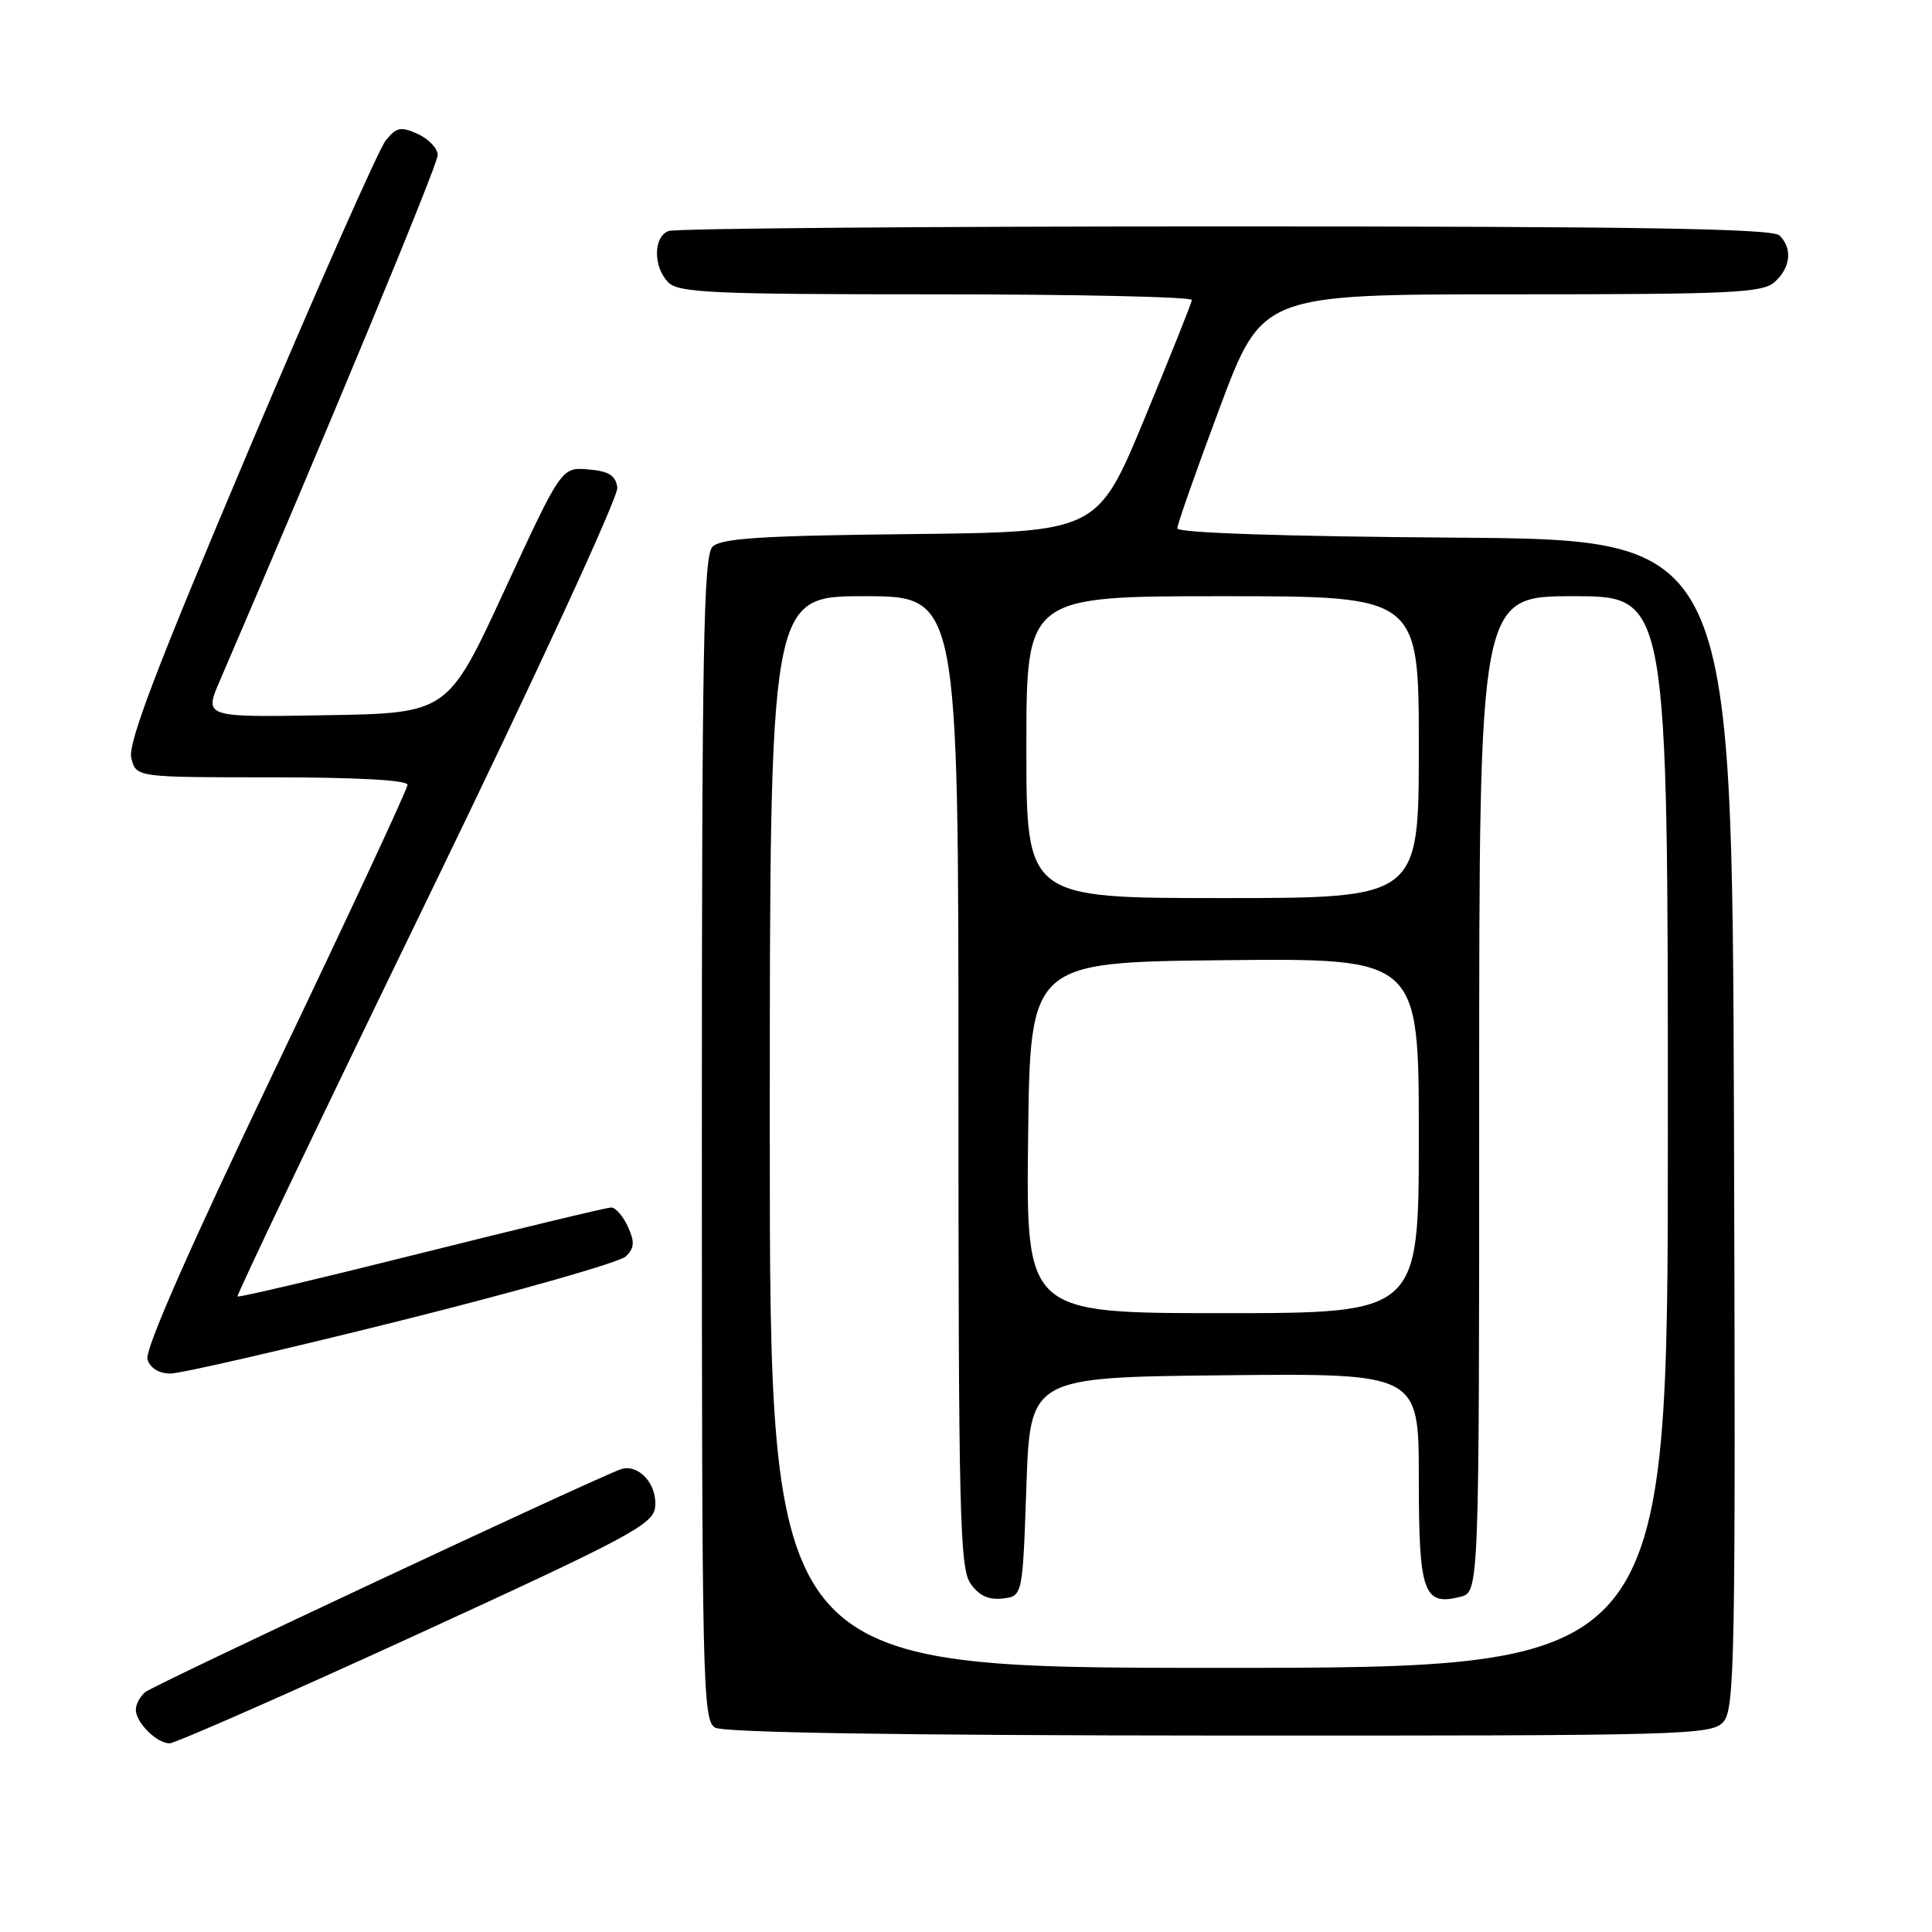 <?xml version="1.0" encoding="UTF-8" standalone="no"?>
<!DOCTYPE svg PUBLIC "-//W3C//DTD SVG 1.1//EN" "http://www.w3.org/Graphics/SVG/1.1/DTD/svg11.dtd" >
<svg xmlns="http://www.w3.org/2000/svg" xmlns:xlink="http://www.w3.org/1999/xlink" version="1.1" viewBox="0 0 256 256">
 <g >
 <path fill="currentColor"
d=" M 55.15 216.63 C 83.26 203.74 86.53 202.00 86.80 199.75 C 87.17 196.71 84.59 193.85 82.22 194.70 C 78.43 196.06 20.42 223.24 19.25 224.21 C 18.56 224.78 18.00 225.83 18.00 226.55 C 18.00 228.25 20.77 231.00 22.47 231.00 C 23.20 231.00 37.91 224.53 55.15 216.63 Z  M 228.35 228.16 C 229.87 226.48 229.99 219.88 229.76 148.91 C 229.50 71.50 229.50 71.50 192.75 71.24 C 170.06 71.08 156.00 70.61 156.00 70.01 C 156.00 69.48 158.53 62.29 161.62 54.03 C 167.24 39.00 167.24 39.00 200.29 39.00 C 229.64 39.00 233.55 38.81 235.17 37.35 C 237.28 35.44 237.53 32.93 235.80 31.20 C 234.89 30.29 217.22 30.00 162.38 30.00 C 122.66 30.00 89.45 30.27 88.58 30.61 C 86.55 31.39 86.54 35.40 88.57 37.43 C 89.94 38.80 94.56 39.00 124.07 39.00 C 142.73 39.00 157.97 39.34 157.93 39.75 C 157.89 40.16 155.05 47.25 151.64 55.50 C 145.42 70.50 145.42 70.50 120.62 70.77 C 100.88 70.98 95.53 71.32 94.41 72.45 C 93.22 73.64 93.00 85.91 93.00 150.88 C 93.00 223.18 93.11 227.96 94.75 228.92 C 95.89 229.58 119.24 229.95 161.60 229.97 C 223.50 230.00 226.77 229.91 228.35 228.16 Z  M 53.28 174.94 C 68.80 171.06 82.14 167.25 82.93 166.48 C 84.07 165.36 84.12 164.56 83.20 162.54 C 82.56 161.14 81.57 160.00 80.99 160.00 C 80.41 160.00 69.10 162.72 55.84 166.04 C 42.59 169.36 31.62 171.95 31.47 171.79 C 31.32 171.63 42.65 147.92 56.65 119.10 C 71.02 89.51 81.97 65.78 81.80 64.60 C 81.57 62.99 80.67 62.43 77.95 62.20 C 74.40 61.90 74.40 61.90 66.86 78.20 C 59.33 94.50 59.33 94.50 43.19 94.77 C 27.05 95.05 27.05 95.05 29.10 90.27 C 43.32 57.24 58.00 21.83 58.00 20.56 C 58.00 19.68 56.82 18.42 55.38 17.76 C 53.11 16.73 52.54 16.84 51.10 18.63 C 50.19 19.76 42.09 38.06 33.10 59.29 C 20.66 88.69 16.91 98.52 17.40 100.46 C 18.04 103.00 18.04 103.00 36.02 103.00 C 47.24 103.00 54.00 103.37 54.00 103.99 C 54.00 104.54 46.11 121.47 36.47 141.62 C 25.00 165.61 19.15 178.91 19.54 180.13 C 19.91 181.29 21.07 182.00 22.59 182.00 C 23.95 182.00 37.75 178.82 53.28 174.94 Z  M 102.00 150.00 C 102.00 79.00 102.00 79.00 114.50 79.00 C 127.00 79.00 127.00 79.00 127.00 143.28 C 127.00 200.52 127.17 207.80 128.60 209.83 C 129.71 211.43 130.99 212.02 132.85 211.81 C 135.50 211.50 135.50 211.50 136.00 197.00 C 136.50 182.50 136.50 182.50 162.25 182.23 C 188.00 181.97 188.00 181.97 188.00 195.86 C 188.00 211.05 188.61 212.82 193.49 211.59 C 196.00 210.96 196.00 210.96 196.00 144.98 C 196.00 79.00 196.00 79.00 208.50 79.00 C 221.00 79.00 221.00 79.00 221.00 150.00 C 221.00 221.00 221.00 221.00 161.50 221.00 C 102.00 221.00 102.00 221.00 102.00 150.00 Z  M 136.23 150.75 C 136.50 127.50 136.50 127.50 162.25 127.23 C 188.00 126.97 188.00 126.97 188.00 150.48 C 188.00 174.00 188.00 174.00 161.98 174.00 C 135.96 174.00 135.96 174.00 136.23 150.75 Z  M 136.00 99.00 C 136.00 79.00 136.00 79.00 162.00 79.00 C 188.00 79.00 188.00 79.00 188.00 99.00 C 188.00 119.00 188.00 119.00 162.00 119.00 C 136.00 119.00 136.00 119.00 136.00 99.00 Z "/>
</g>
</svg>